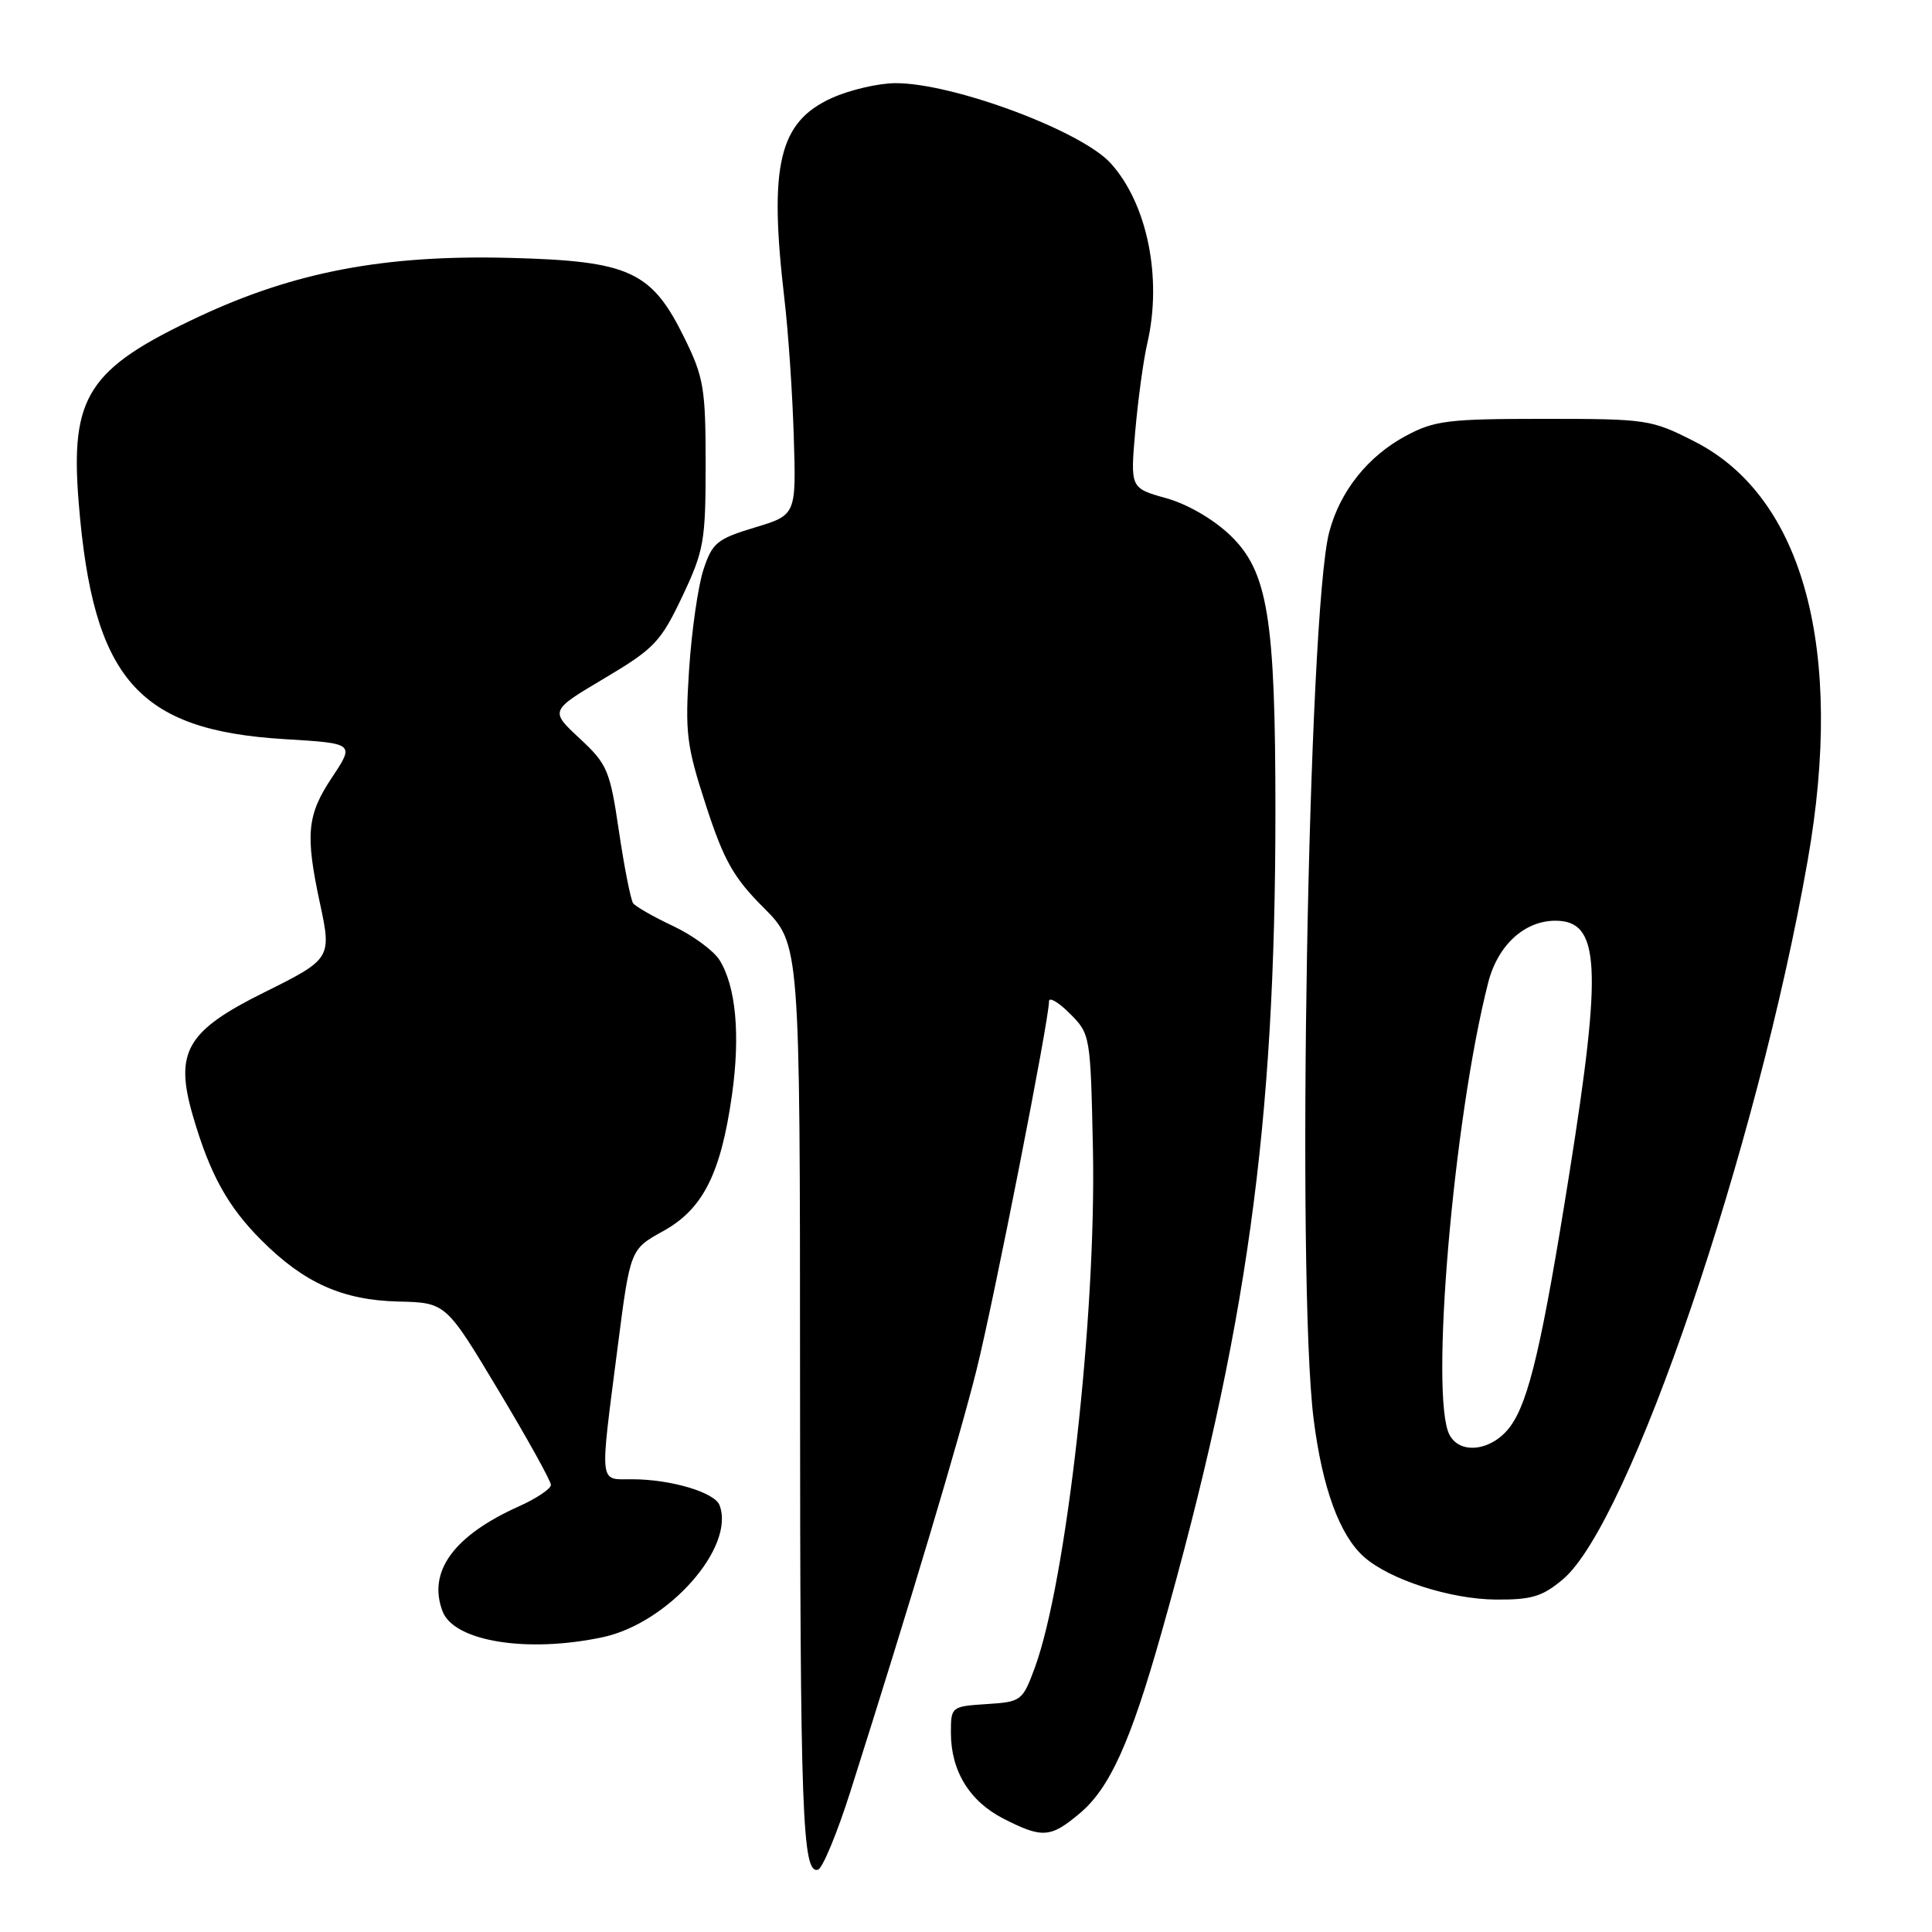 <?xml version="1.0" encoding="UTF-8" standalone="no"?>
<!DOCTYPE svg PUBLIC "-//W3C//DTD SVG 1.1//EN" "http://www.w3.org/Graphics/SVG/1.1/DTD/svg11.dtd" >
<svg xmlns="http://www.w3.org/2000/svg" xmlns:xlink="http://www.w3.org/1999/xlink" version="1.1" viewBox="0 0 256 256">
 <g >
 <path fill="currentColor"
d=" M 112.66 237.45 C 120.58 212.53 127.11 190.68 129.40 181.50 C 131.73 172.12 139.00 135.16 139.00 132.68 C 139.00 132.06 140.24 132.78 141.75 134.29 C 144.48 137.02 144.50 137.17 144.82 152.34 C 145.27 174.29 141.30 209.63 137.11 221.00 C 135.49 225.38 135.32 225.51 130.72 225.80 C 126.05 226.11 126.00 226.15 126.00 229.60 C 126.00 234.66 128.47 238.69 132.98 240.99 C 138.11 243.61 139.21 243.53 143.07 240.28 C 147.04 236.95 149.80 230.85 153.88 216.42 C 165.23 176.34 168.99 149.22 169.00 107.58 C 169.00 81.84 168.00 75.71 163.00 70.92 C 160.79 68.80 157.33 66.79 154.52 66.01 C 149.77 64.68 149.77 64.68 150.43 57.09 C 150.80 52.91 151.51 47.70 152.02 45.50 C 154.03 36.85 152.03 27.01 147.18 21.64 C 143.29 17.33 126.22 10.98 118.64 11.02 C 116.37 11.03 112.57 11.92 110.21 12.99 C 103.21 16.17 101.86 21.84 103.93 39.53 C 104.45 43.91 105.01 52.17 105.18 57.87 C 105.50 68.24 105.50 68.24 100.00 69.90 C 95.00 71.41 94.38 71.93 93.21 75.48 C 92.50 77.64 91.65 83.58 91.31 88.69 C 90.76 97.13 90.96 98.78 93.55 106.74 C 95.93 114.05 97.19 116.28 101.20 120.29 C 106.00 125.10 106.00 125.10 106.01 182.80 C 106.02 240.56 106.31 248.37 108.39 247.74 C 109.00 247.55 110.92 242.92 112.66 237.45 Z  M 79.89 216.93 C 88.56 215.07 97.47 204.99 95.34 199.44 C 94.69 197.74 88.87 196.01 83.75 196.01 C 79.32 196.00 79.45 197.12 81.84 178.52 C 83.51 165.54 83.51 165.54 87.87 163.13 C 93.14 160.22 95.51 155.54 96.99 145.09 C 98.11 137.15 97.52 130.71 95.34 127.21 C 94.55 125.96 91.79 123.93 89.20 122.71 C 86.62 121.50 84.23 120.13 83.90 119.69 C 83.57 119.24 82.73 114.96 82.02 110.19 C 80.82 102.05 80.49 101.27 76.80 97.84 C 72.86 94.17 72.86 94.17 80.07 89.89 C 86.70 85.95 87.55 85.06 90.40 79.05 C 93.28 72.96 93.50 71.73 93.50 61.50 C 93.50 51.48 93.25 49.99 90.70 44.80 C 86.33 35.90 83.44 34.58 67.50 34.17 C 51.00 33.75 39.05 36.01 26.37 41.95 C 11.64 48.85 9.28 52.50 10.43 66.63 C 12.32 89.97 18.24 96.76 37.70 97.94 C 46.99 98.50 46.99 98.50 44.00 103.00 C 40.67 108.00 40.43 110.53 42.40 119.71 C 43.96 126.96 43.87 127.10 35.00 131.50 C 24.70 136.61 23.10 139.39 25.56 147.86 C 27.81 155.59 30.16 159.86 34.65 164.35 C 40.31 170.01 45.40 172.28 52.79 172.46 C 59.08 172.61 59.08 172.61 66.04 184.22 C 69.87 190.60 73.00 196.24 73.00 196.76 C 73.00 197.27 71.09 198.55 68.76 199.60 C 60.10 203.48 56.63 208.27 58.65 213.53 C 60.18 217.51 69.91 219.07 79.89 216.93 Z  M 207.10 209.26 C 215.92 201.84 232.84 152.15 239.53 114.00 C 244.43 86.11 238.97 65.86 224.57 58.52 C 218.81 55.58 218.26 55.50 204.57 55.50 C 191.91 55.50 190.08 55.72 186.31 57.74 C 181.26 60.44 177.56 65.08 176.13 70.50 C 173.33 81.10 171.77 169.75 174.06 188.02 C 175.21 197.15 177.50 203.43 180.74 206.30 C 184.12 209.30 192.16 211.90 198.17 211.95 C 202.94 211.99 204.37 211.56 207.10 209.26 Z  M 192.07 190.13 C 189.43 185.19 192.58 148.26 197.19 130.21 C 198.45 125.26 201.99 122.00 206.10 122.00 C 212.00 122.00 212.33 127.94 207.96 155.41 C 204.36 178.04 202.59 185.63 200.13 189.00 C 197.77 192.23 193.51 192.83 192.07 190.13 Z "/>
</g>
</svg>
